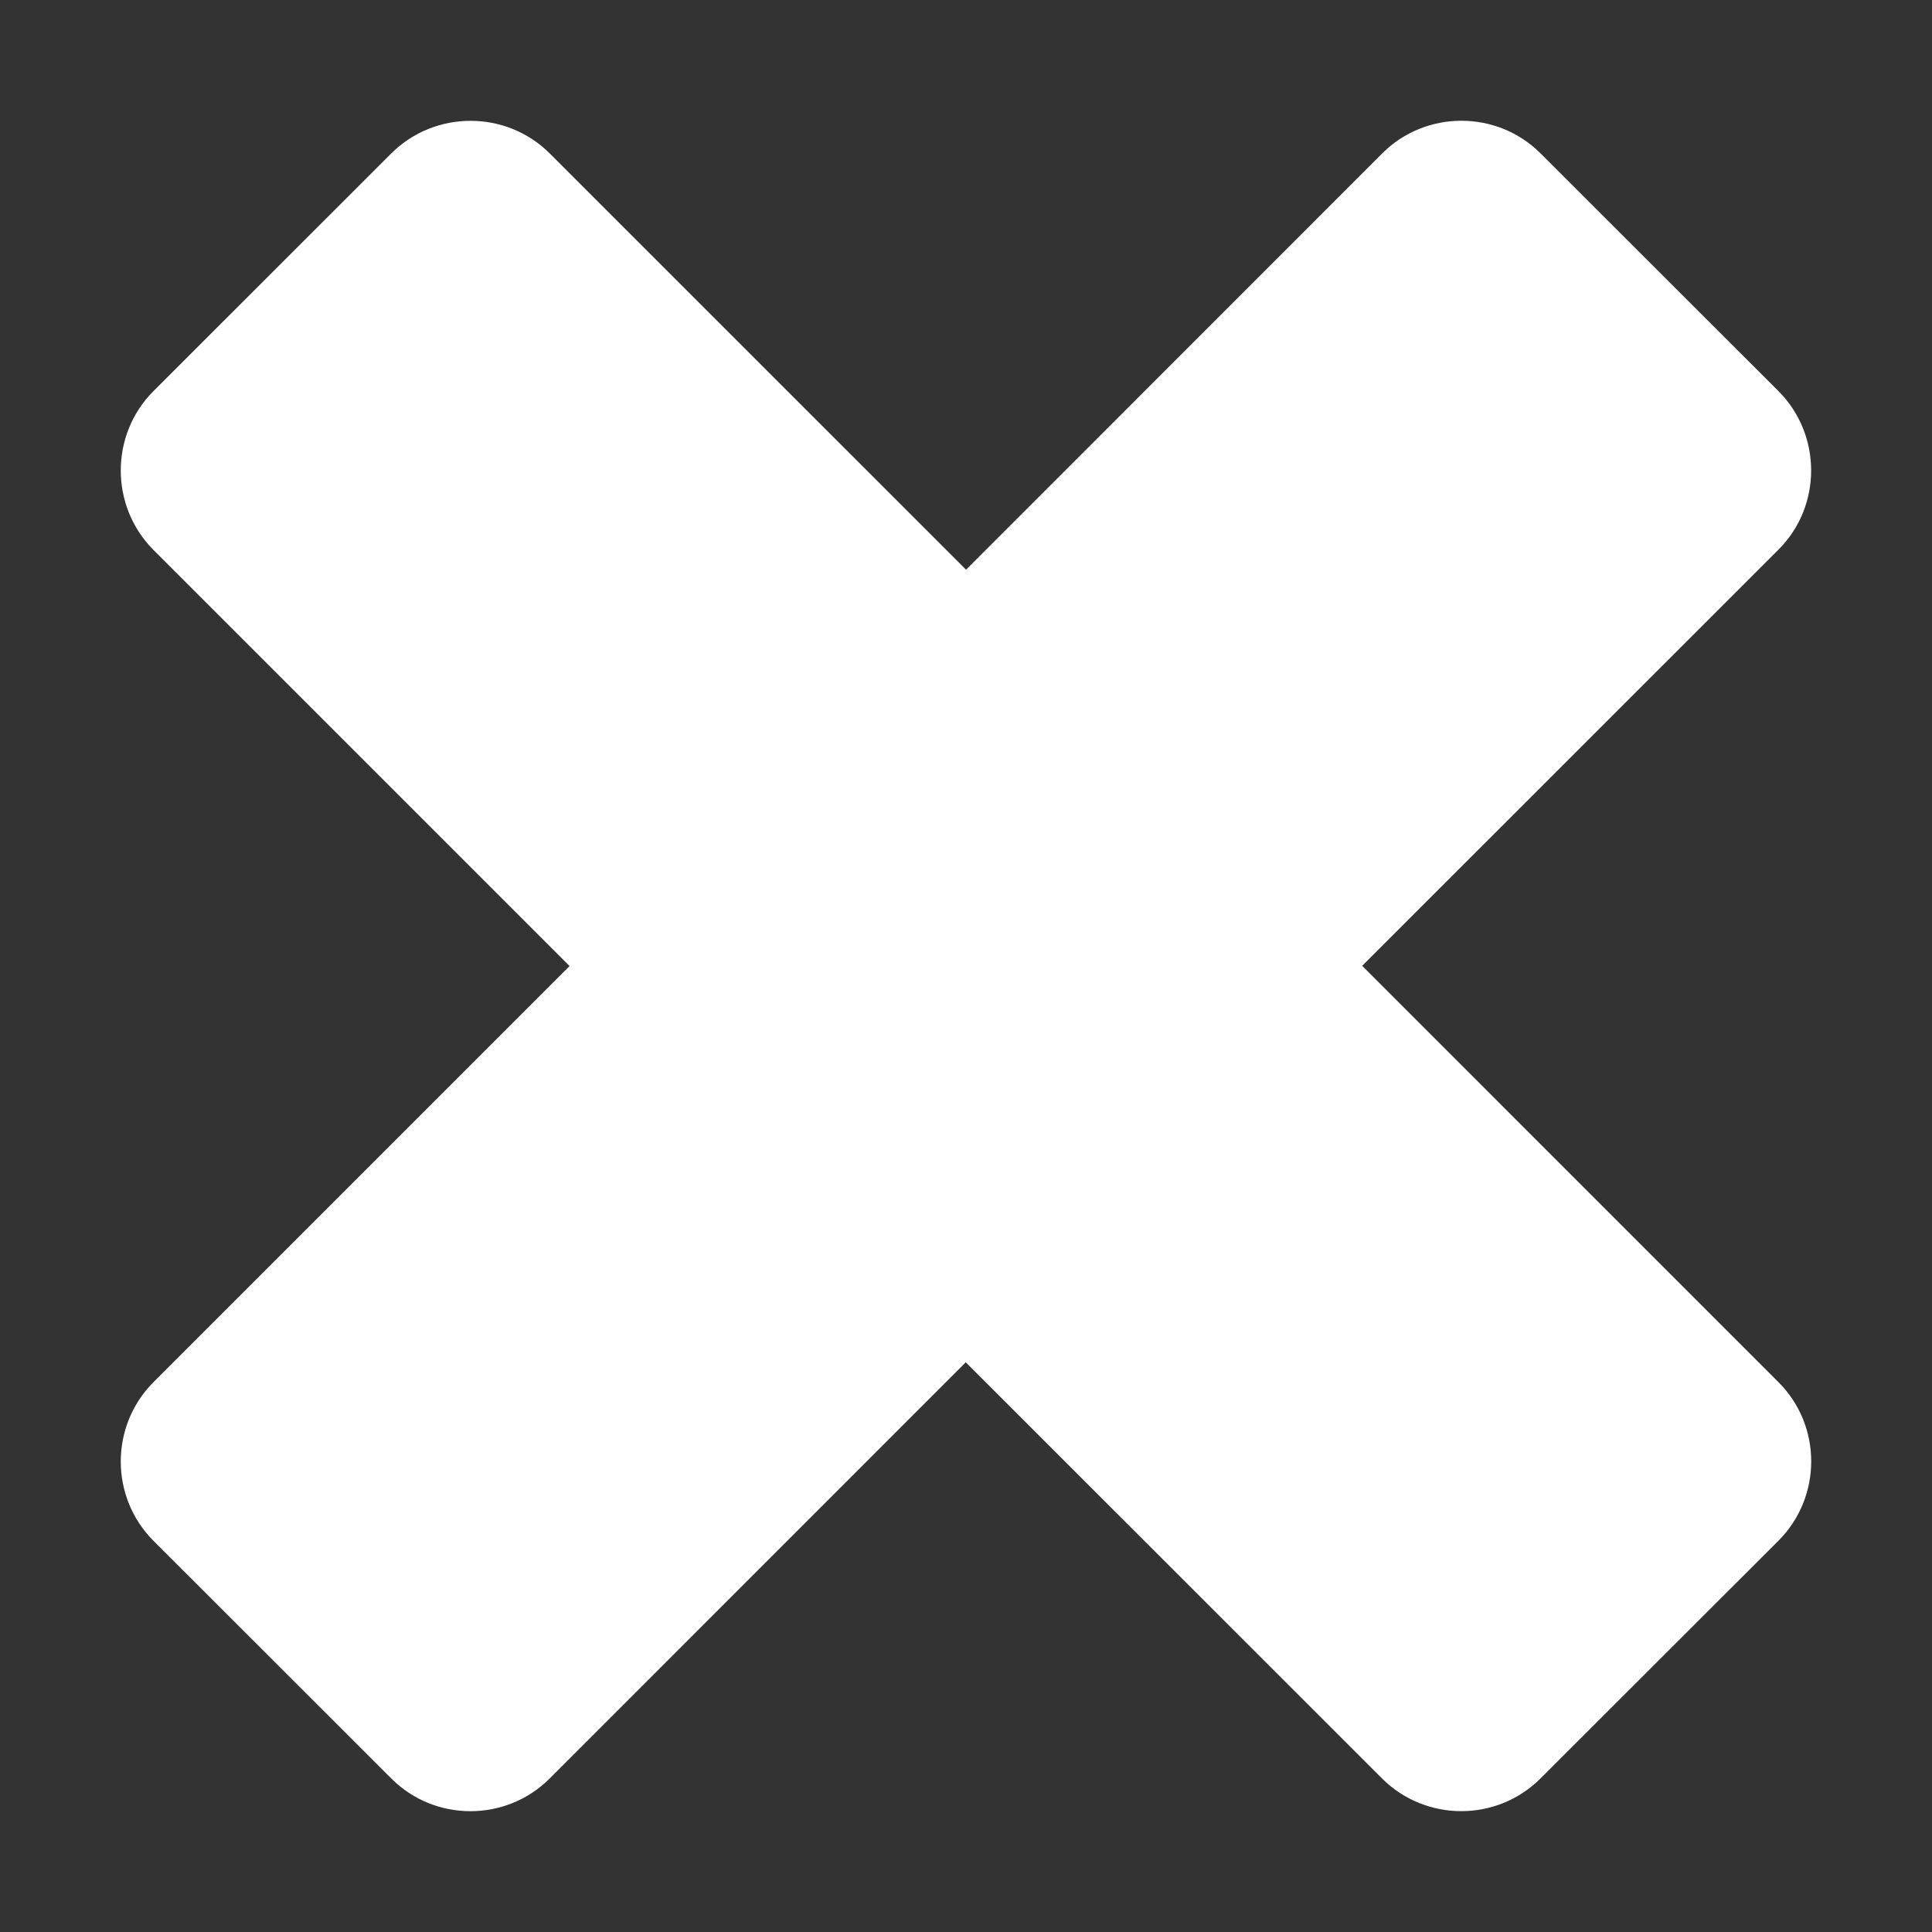 <?xml version="1.0" encoding="UTF-8" standalone="no"?>
<!-- Created with Inkscape (http://www.inkscape.org/) -->

<svg
   xmlns:dc="http://purl.org/dc/elements/1.1/"
   xmlns:cc="http://creativecommons.org/ns#"
   xmlns:rdf="http://www.w3.org/1999/02/22-rdf-syntax-ns#"
   xmlns:svg="http://www.w3.org/2000/svg"
   xmlns="http://www.w3.org/2000/svg"
   xmlns:xlink="http://www.w3.org/1999/xlink"
   xmlns:sodipodi="http://sodipodi.sourceforge.net/DTD/sodipodi-0.dtd"
   xmlns:inkscape="http://www.inkscape.org/namespaces/inkscape"
   width="32px"
   height="32px"
   id="svg8665"
   version="1.1"
   inkscape:version="0.48.2 r9819"
   sodipodi:docname="icon_help.svg">
  <rect width="100%" height="100%" fill="#333333" stroke="none"/>
  <defs
     id="defs8667">
    <linearGradient
       id="linearGradient3889"
       spreadMethod="pad"
       gradientTransform="matrix(0,23.21,23.21,0,217.469,438.522)"
       gradientUnits="userSpaceOnUse"
       y2="0"
       x2="1"
       y1="0"
       x1="0">
      <stop
         id="stop3891"
         offset="0"
         style="stop-opacity:1;stop-color:#333333" />
      <stop
         id="stop3893"
         offset="0.836"
         style="stop-opacity:1;stop-color:#666666" />
      <stop
         id="stop3895"
         offset="1"
         style="stop-opacity:1;stop-color:#666666" />
    </linearGradient>
    <linearGradient
       y2="0"
       x2="1"
       y1="0"
       x1="0"
       spreadMethod="pad"
       gradientTransform="matrix(0,-30,30.003,0,16,30.999)"
       gradientUnits="userSpaceOnUse"
       id="linearGradient8688"
       xlink:href="#linearGradient3889"
       inkscape:collect="always" />
    <linearGradient
       id="linearGradient6001"
       spreadMethod="pad"
       gradientTransform="matrix(0,-2.302,2.378,0,16,31.001)"
       gradientUnits="userSpaceOnUse"
       y2="0"
       x2="1"
       y1="0"
       x1="0">
      <stop
         id="stop6003"
         offset="0"
         style="stop-opacity:1;stop-color:#333333" />
      <stop
         id="stop6005"
         offset="0.836"
         style="stop-opacity:1;stop-color:#666666" />
      <stop
         id="stop6007"
         offset="1"
         style="stop-opacity:1;stop-color:#666666" />
    </linearGradient>
    <linearGradient
       id="linearGradient5979"
       spreadMethod="pad"
       gradientTransform="matrix(0,1.789,1.789,0,486.918,243.581)"
       gradientUnits="userSpaceOnUse"
       y2="0"
       x2="1"
       y1="0"
       x1="0">
      <stop
         id="stop5981"
         offset="0"
         style="stop-opacity:1;stop-color:#333333" />
      <stop
         id="stop5983"
         offset="0.836"
         style="stop-opacity:1;stop-color:#666666" />
      <stop
         id="stop5985"
         offset="1"
         style="stop-opacity:1;stop-color:#666666" />
    </linearGradient>
    <linearGradient
       id="linearGradient6045"
       spreadMethod="pad"
       gradientTransform="matrix(0,-6.123,6.326,0,18.779,12.093)"
       gradientUnits="userSpaceOnUse"
       y2="0"
       x2="1"
       y1="0"
       x1="0">
      <stop
         id="stop6047"
         offset="0"
         style="stop-opacity:1;stop-color:#333333" />
      <stop
         id="stop6049"
         offset="0.836"
         style="stop-opacity:1;stop-color:#666666" />
      <stop
         id="stop6051"
         offset="1"
         style="stop-opacity:1;stop-color:#666666" />
    </linearGradient>
    <linearGradient
       id="linearGradient6023"
       spreadMethod="pad"
       gradientTransform="matrix(0,-22.706,23.457,0,16,23.707)"
       gradientUnits="userSpaceOnUse"
       y2="0"
       x2="1"
       y1="0"
       x1="0">
      <stop
         id="stop6025"
         offset="0"
         style="stop-opacity:1;stop-color:#333333" />
      <stop
         id="stop6027"
         offset="0.836"
         style="stop-opacity:1;stop-color:#666666" />
      <stop
         id="stop6029"
         offset="1"
         style="stop-opacity:1;stop-color:#666666" />
    </linearGradient>
    <linearGradient
       y2="0"
       x2="1"
       y1="0"
       x1="0"
       spreadMethod="pad"
       gradientTransform="matrix(0,-2.302,2.378,0,16,27.337)"
       gradientUnits="userSpaceOnUse"
       id="linearGradient8737"
       xlink:href="#linearGradient5979"
       inkscape:collect="always" />
    <linearGradient
       id="linearGradient6177"
       spreadMethod="pad"
       gradientTransform="matrix(0,19.647,19.647,0,110.446,95.694)"
       gradientUnits="userSpaceOnUse"
       y2="0"
       x2="1"
       y1="0"
       x1="0">
      <stop
         id="stop6179"
         offset="0"
         style="stop-opacity:1;stop-color:#333333" />
      <stop
         id="stop6181"
         offset="0.836"
         style="stop-opacity:1;stop-color:#666666" />
      <stop
         id="stop6183"
         offset="1"
         style="stop-opacity:1;stop-color:#666666" />
    </linearGradient>
  </defs>
  <sodipodi:namedview
     id="base"
     pagecolor="#ffffff"
     bordercolor="#666666"
     borderopacity="1.0"
     inkscape:pageopacity="0.0"
     inkscape:pageshadow="2"
     inkscape:zoom="11.197802"
     inkscape:cx="16"
     inkscape:cy="16.044652"
     inkscape:current-layer="layer1"
     showgrid="true"
     inkscape:grid-bbox="true"
     inkscape:document-units="px"
     inkscape:window-width="1366"
     inkscape:window-height="706"
     inkscape:window-x="-8"
     inkscape:window-y="-8"
     inkscape:window-maximized="1" />
  <g
     id="layer1"
     inkscape:label="Layer 1"
     inkscape:groupmode="layer">
    <path
       id="path6185"
       style="fill:#ffffff;stroke:none"
       d="M 22.893,2.542 16.001,9.436 9.106,2.542 c -0.721,-0.721 -1.904,-0.721 -2.626,0 l 0,0 -3.939,3.937 c -0.721,0.721 -0.721,1.905 0,2.629 l 0,0 6.893,6.893 -6.893,6.893 c -0.721,0.723 -0.721,1.902 0,2.626 l 0,0 3.939,3.936 c 0.72,0.724 1.903,0.724 2.626,0 l 0,0 6.89,-6.892 6.896,6.894 c 0.723,0.721 1.903,0.721 2.625,-0.003 l 0,0 3.94,-3.936 c 0.723,-0.724 0.723,-1.905 0,-2.626 l 0,0 -6.895,-6.896 6.895,-6.893 c 0.723,-0.721 0.72,-1.905 0,-2.626 l 0,0 -3.94,-3.937 C 25.157,2.181 24.681,2 24.205,2 l 0,0 c -0.476,0 -0.952,0.181 -1.313,0.542"
       inkscape:connector-curvature="0" />
  </g>
</svg>
